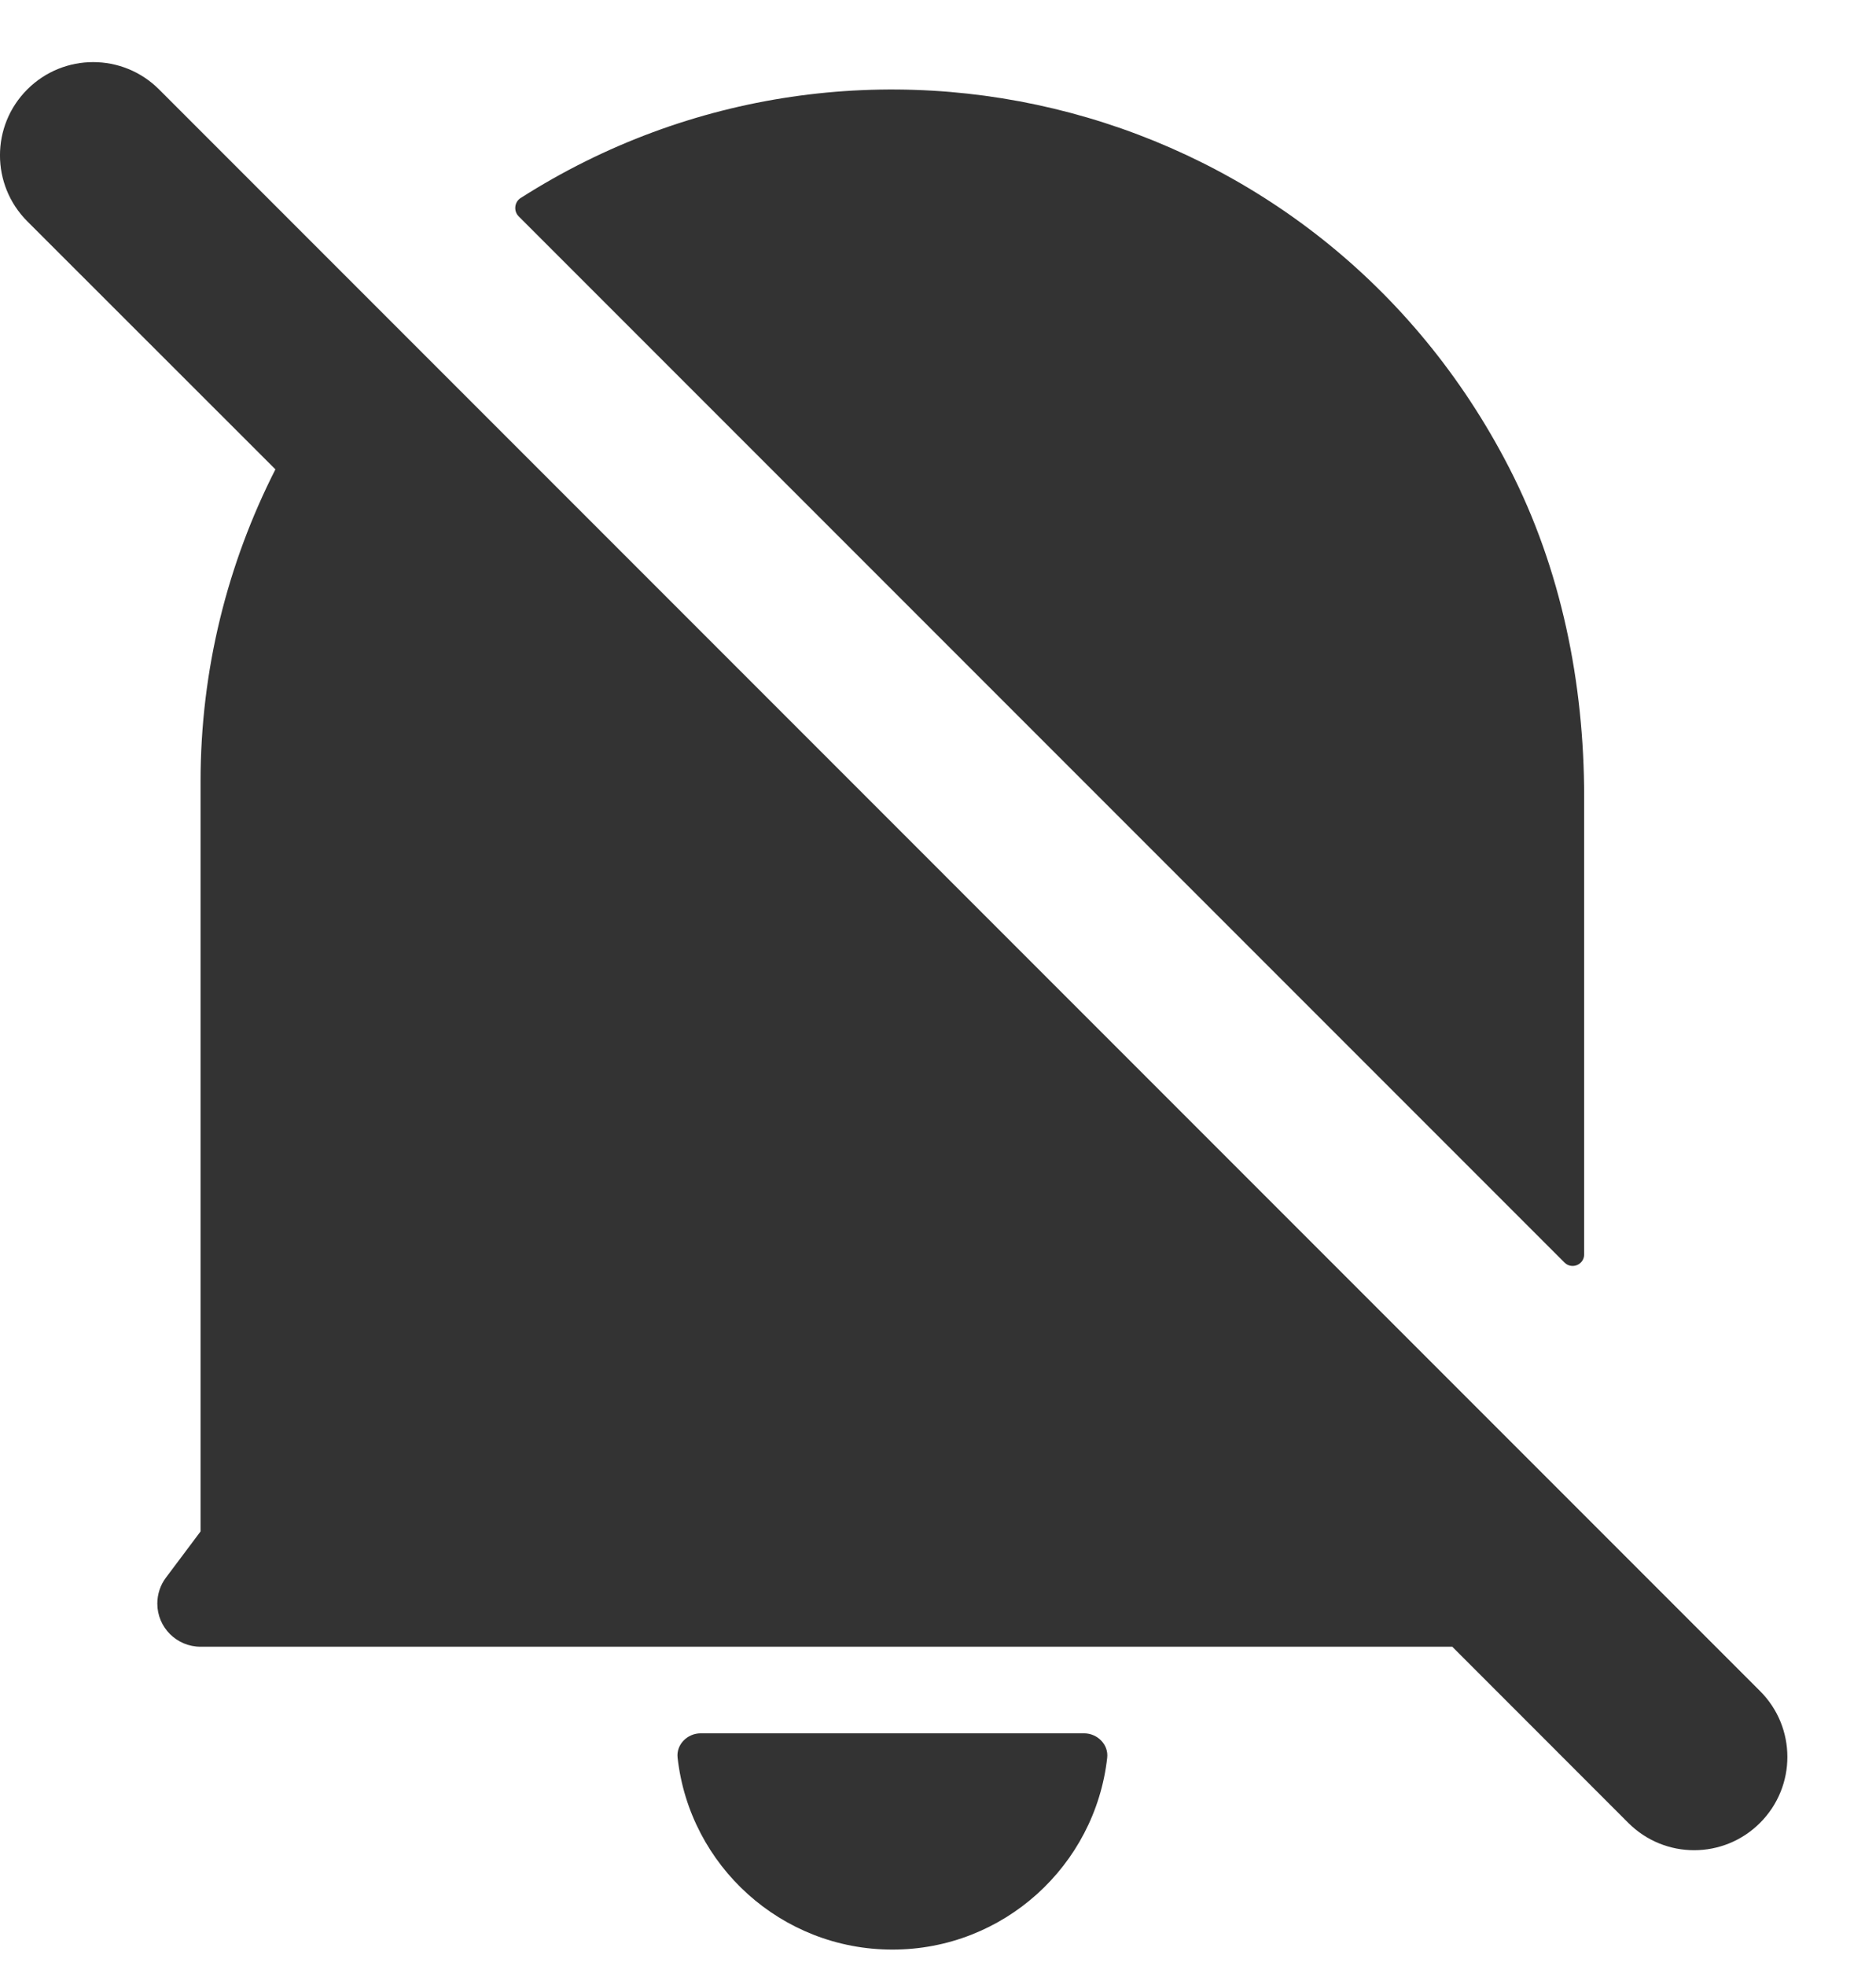 <?xml version="1.0" encoding="UTF-8"?>
<svg width="21px" height="22px" viewBox="0 0 21 22" version="1.1" xmlns="http://www.w3.org/2000/svg" xmlns:xlink="http://www.w3.org/1999/xlink">
    <title>编组备份 6</title>
    <g id="页面-1" stroke="none" stroke-width="1" fill="none" fill-rule="evenodd" fill-opacity="0.8">
        <g id="状态栏" transform="translate(-2003, -330)" fill="#000000">
            <g id="编组备份-6" transform="translate(2003, 330)">
                <g id="编组" transform="translate(0, 0.258)">
                    <path d="M19.702,18.665 L1.781,0.743 C1.373,0.335 0.713,0.335 0.305,0.743 C-0.102,1.15 -0.102,1.81 0.305,2.218 L3.083,4.994 C2.549,6.045 2.245,7.23 2.245,8.489 L2.245,16.879 L1.858,17.395 C1.795,17.478 1.761,17.581 1.761,17.686 C1.761,17.953 1.978,18.169 2.245,18.169 L16.257,18.169 L18.227,20.14 C18.431,20.344 18.698,20.446 18.964,20.446 C19.231,20.446 19.498,20.344 19.702,20.14 C20.11,19.732 20.11,19.072 19.702,18.665" id="Fill-1"></path>
                </g>
                <path d="M17.513,14.128 C17.595,14.209 17.733,14.152 17.733,14.037 L17.733,8.917 C17.733,7.643 17.477,6.369 16.894,5.235 C14.765,1.091 9.623,-0.205 5.828,2.216 C5.758,2.26 5.747,2.362 5.806,2.421 L17.513,14.128 Z" id="Fill-3"></path>
                <path d="M12.136,19.396 L7.843,19.396 C7.694,19.396 7.568,19.522 7.585,19.669 C7.72,20.877 8.745,21.816 9.99,21.816 C11.234,21.816 12.259,20.877 12.394,19.669 C12.411,19.522 12.284,19.396 12.136,19.396" id="Fill-5"></path>
            </g>
        </g>
    </g>
</svg>